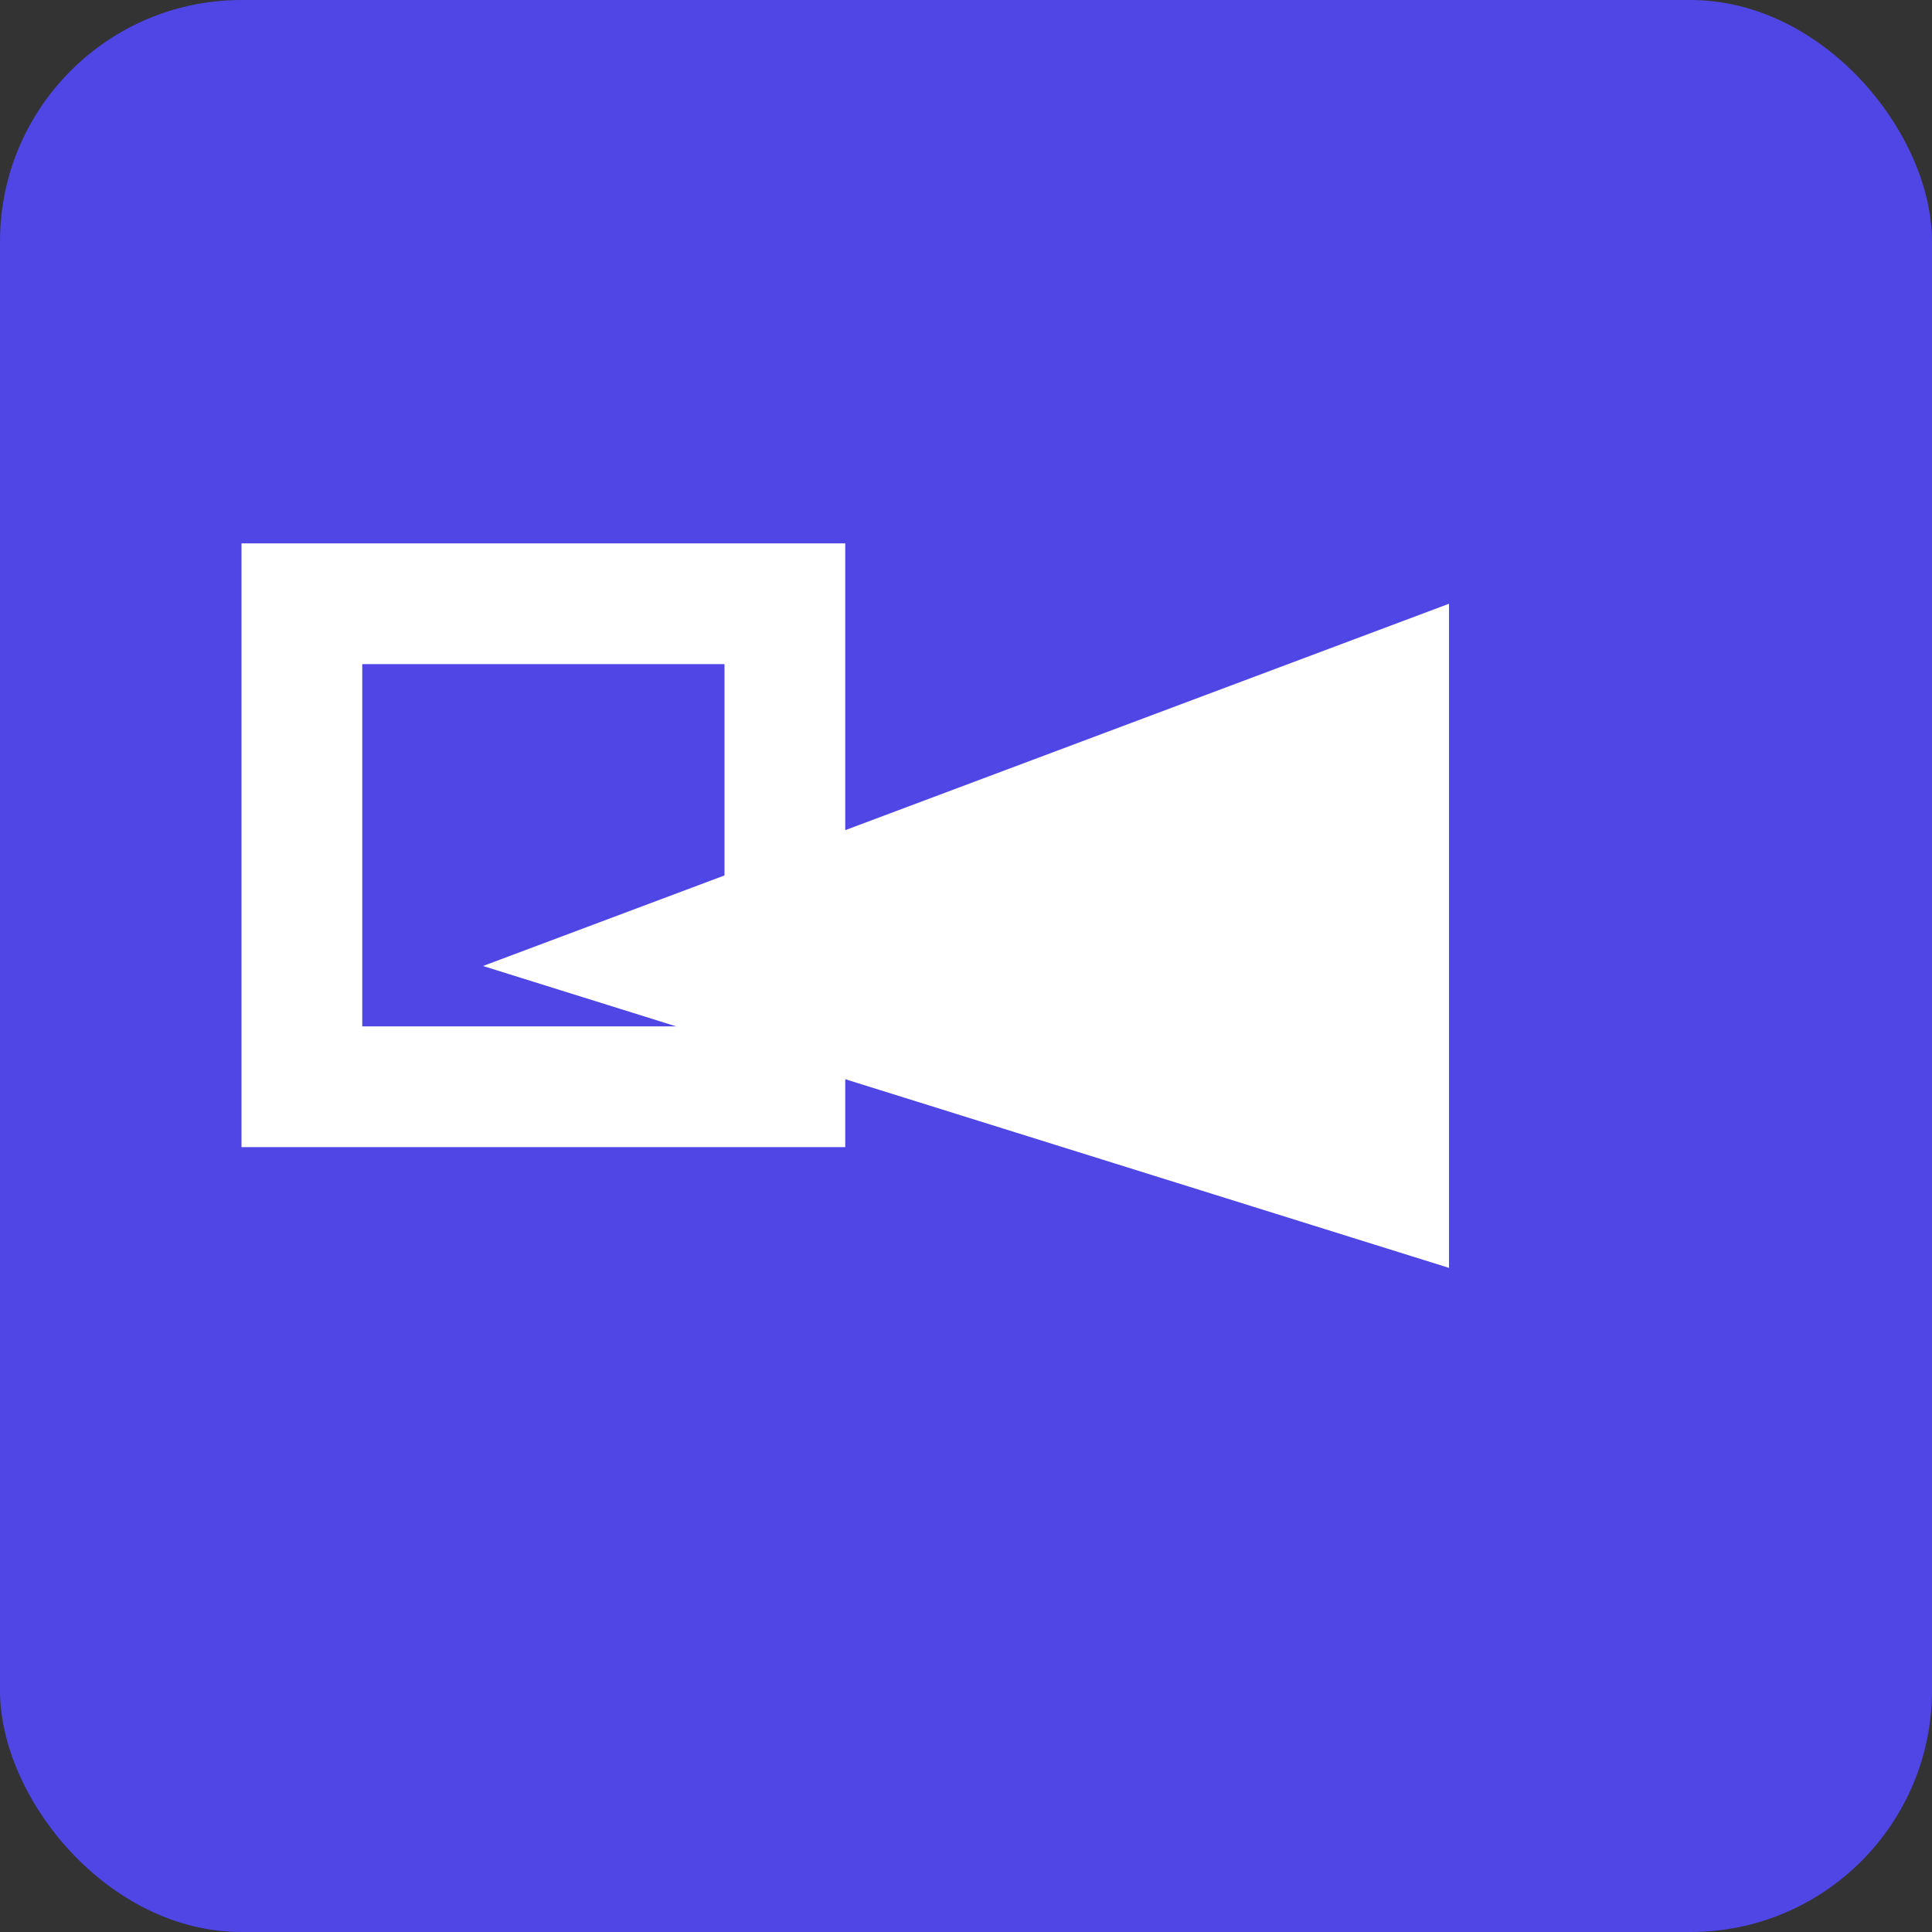 <svg width="32" height="32" xmlns="http://www.w3.org/2000/svg">
  <rect width="100%" height="100%" fill="#333333" stroke="none"/>
  <rect width="32" height="32" fill="#4F46E5" rx="4"/>
  <path d="M 8 16 L 24 10 L 24 21 Z" fill="white"/>
  <rect x="5" y="10" width="8" height="8" fill="none" stroke="white" stroke-width="2"/>
</svg>
